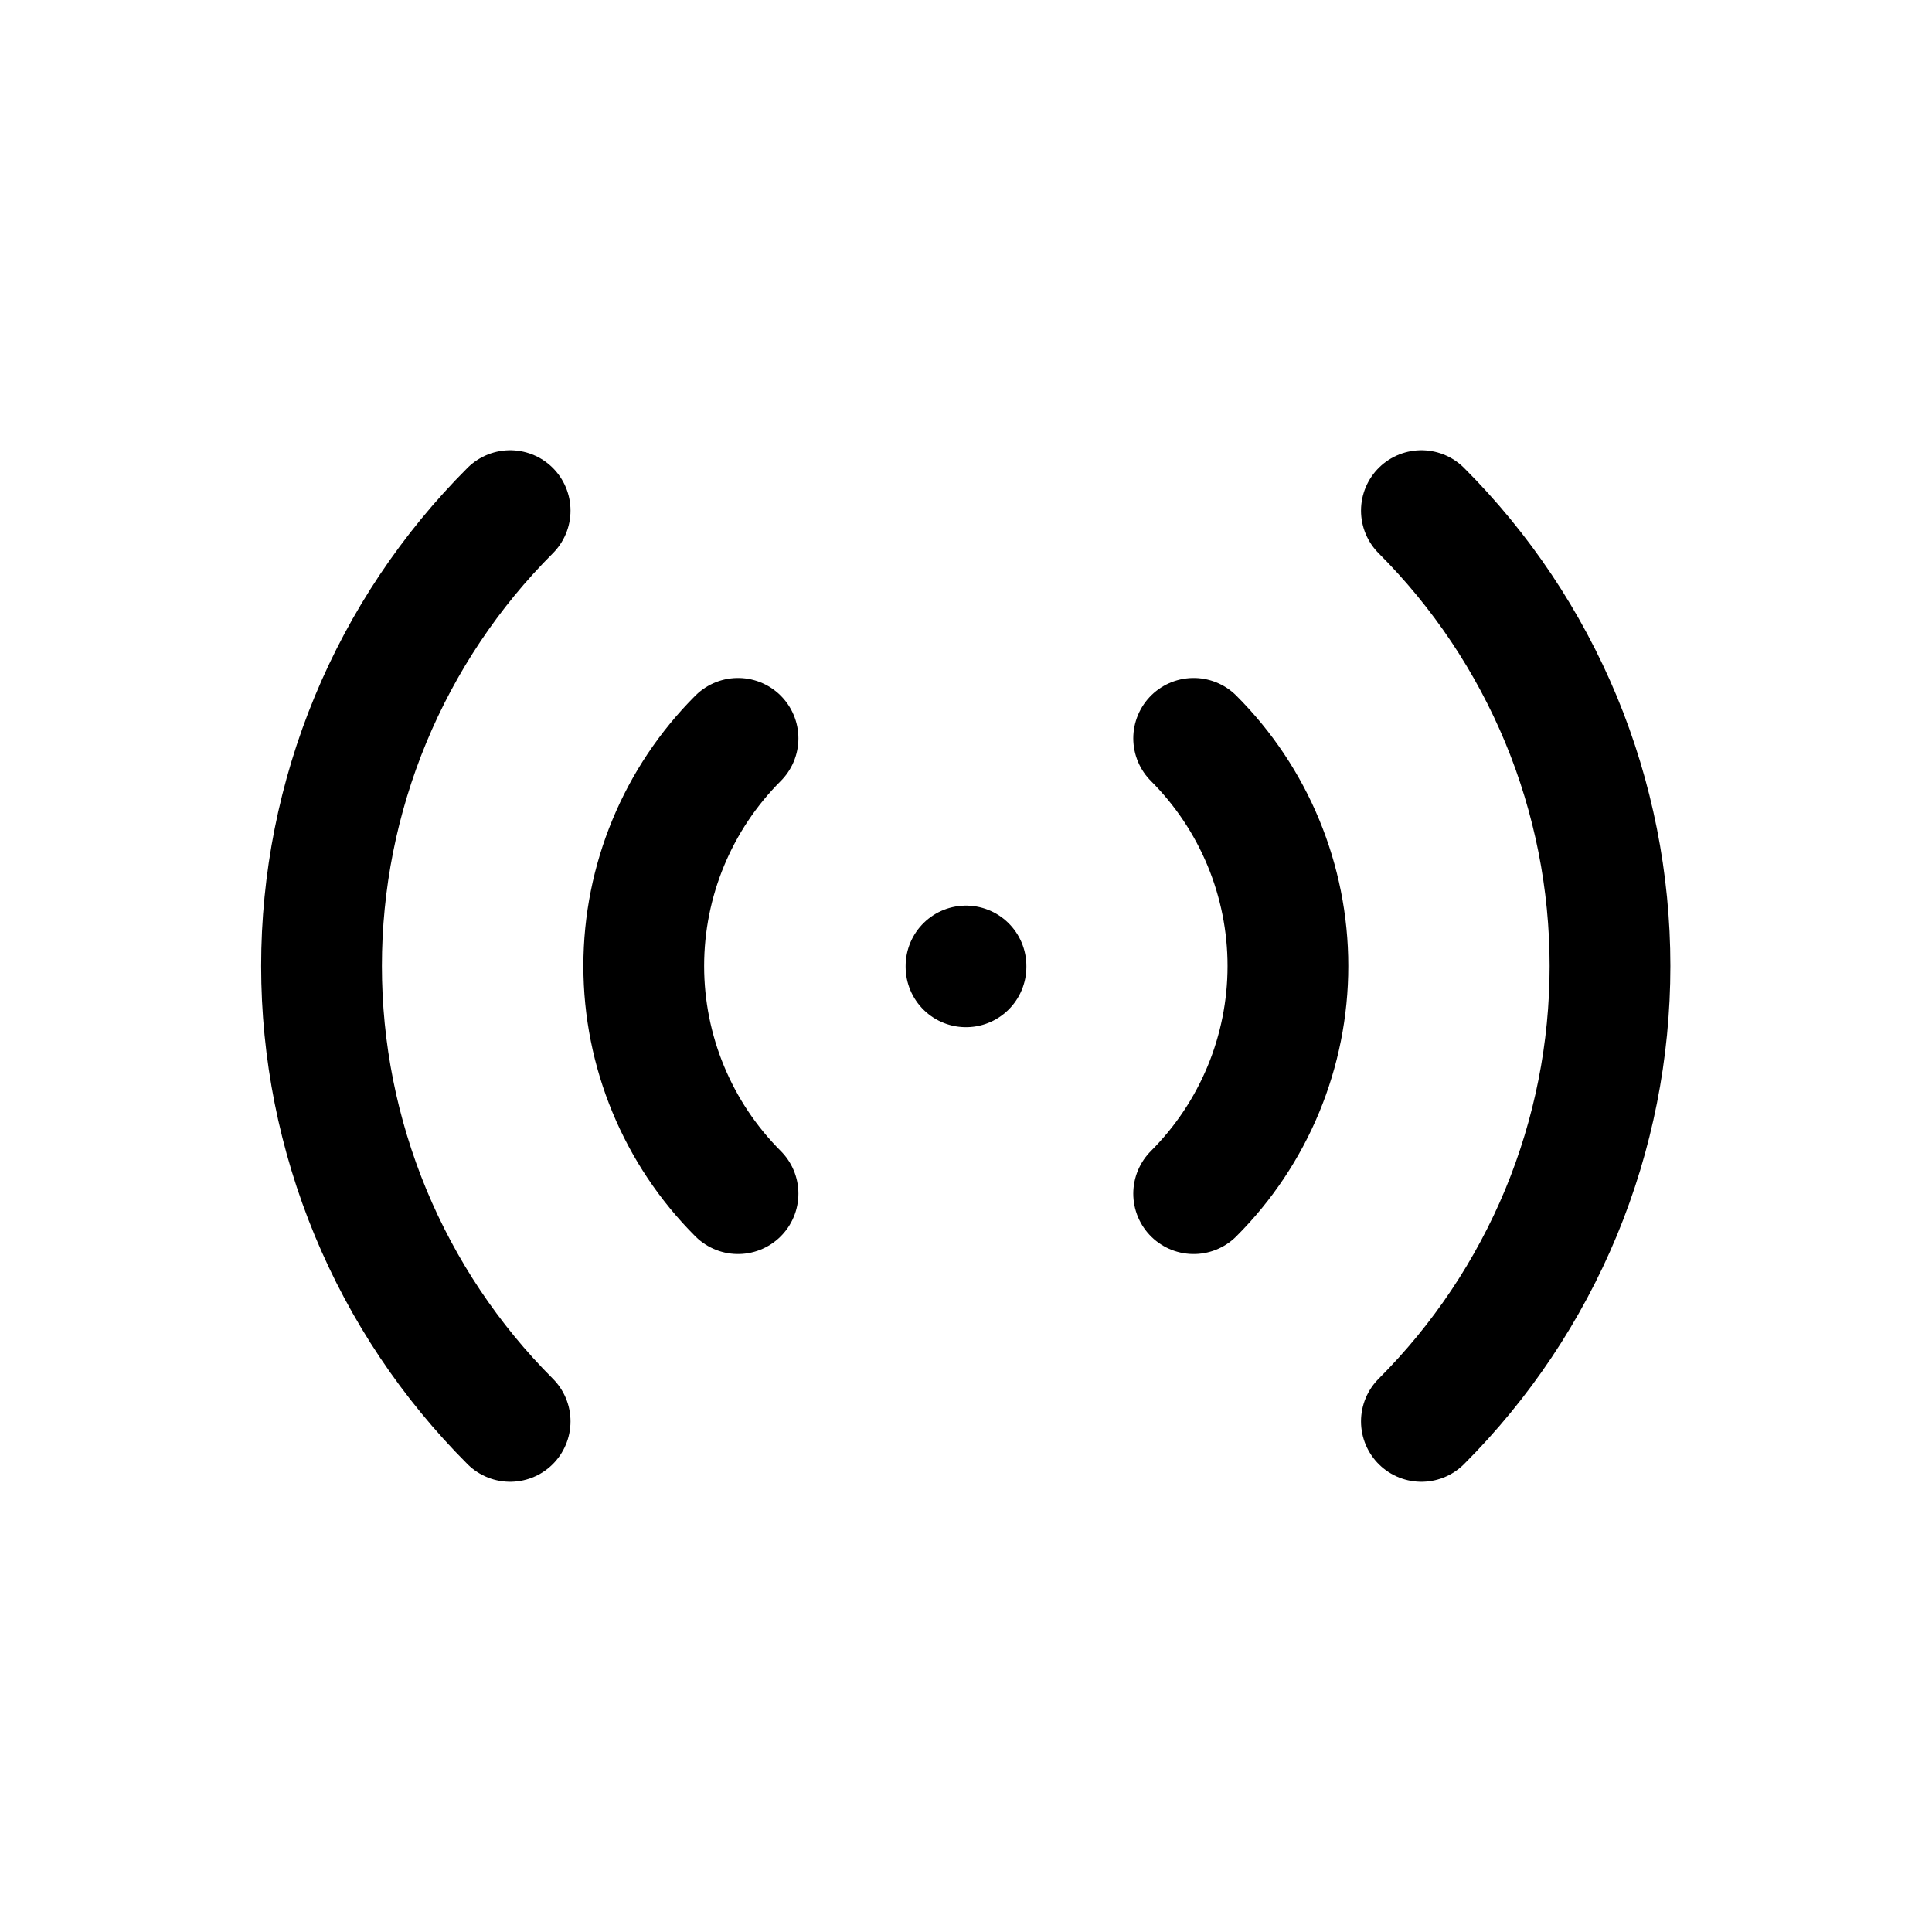 <svg width="24" height="24" viewBox="0 0 24 24" fill="none" xmlns="http://www.w3.org/2000/svg">
<path d="M12 12V12.01M14.828 9.172C15.578 9.922 15.999 10.939 15.999 12C15.999 13.061 15.578 14.078 14.828 14.828M17.657 6.343C18.4 7.086 18.989 7.968 19.392 8.938C19.794 9.909 20 10.949 20 12C20 13.051 19.794 14.091 19.392 15.062C18.989 16.032 18.4 16.914 17.657 17.657M9.168 14.828C8.418 14.078 7.997 13.061 7.997 12C7.997 10.939 8.418 9.922 9.168 9.172M6.337 17.657C5.594 16.914 5.005 16.032 4.603 15.062C4.201 14.091 3.994 13.051 3.994 12C3.994 10.949 4.201 9.909 4.603 8.938C5.005 7.968 5.594 7.086 6.337 6.343" stroke="currentColor" stroke-width="1.5" stroke-linecap="round" stroke-linejoin="round"/>
</svg>
